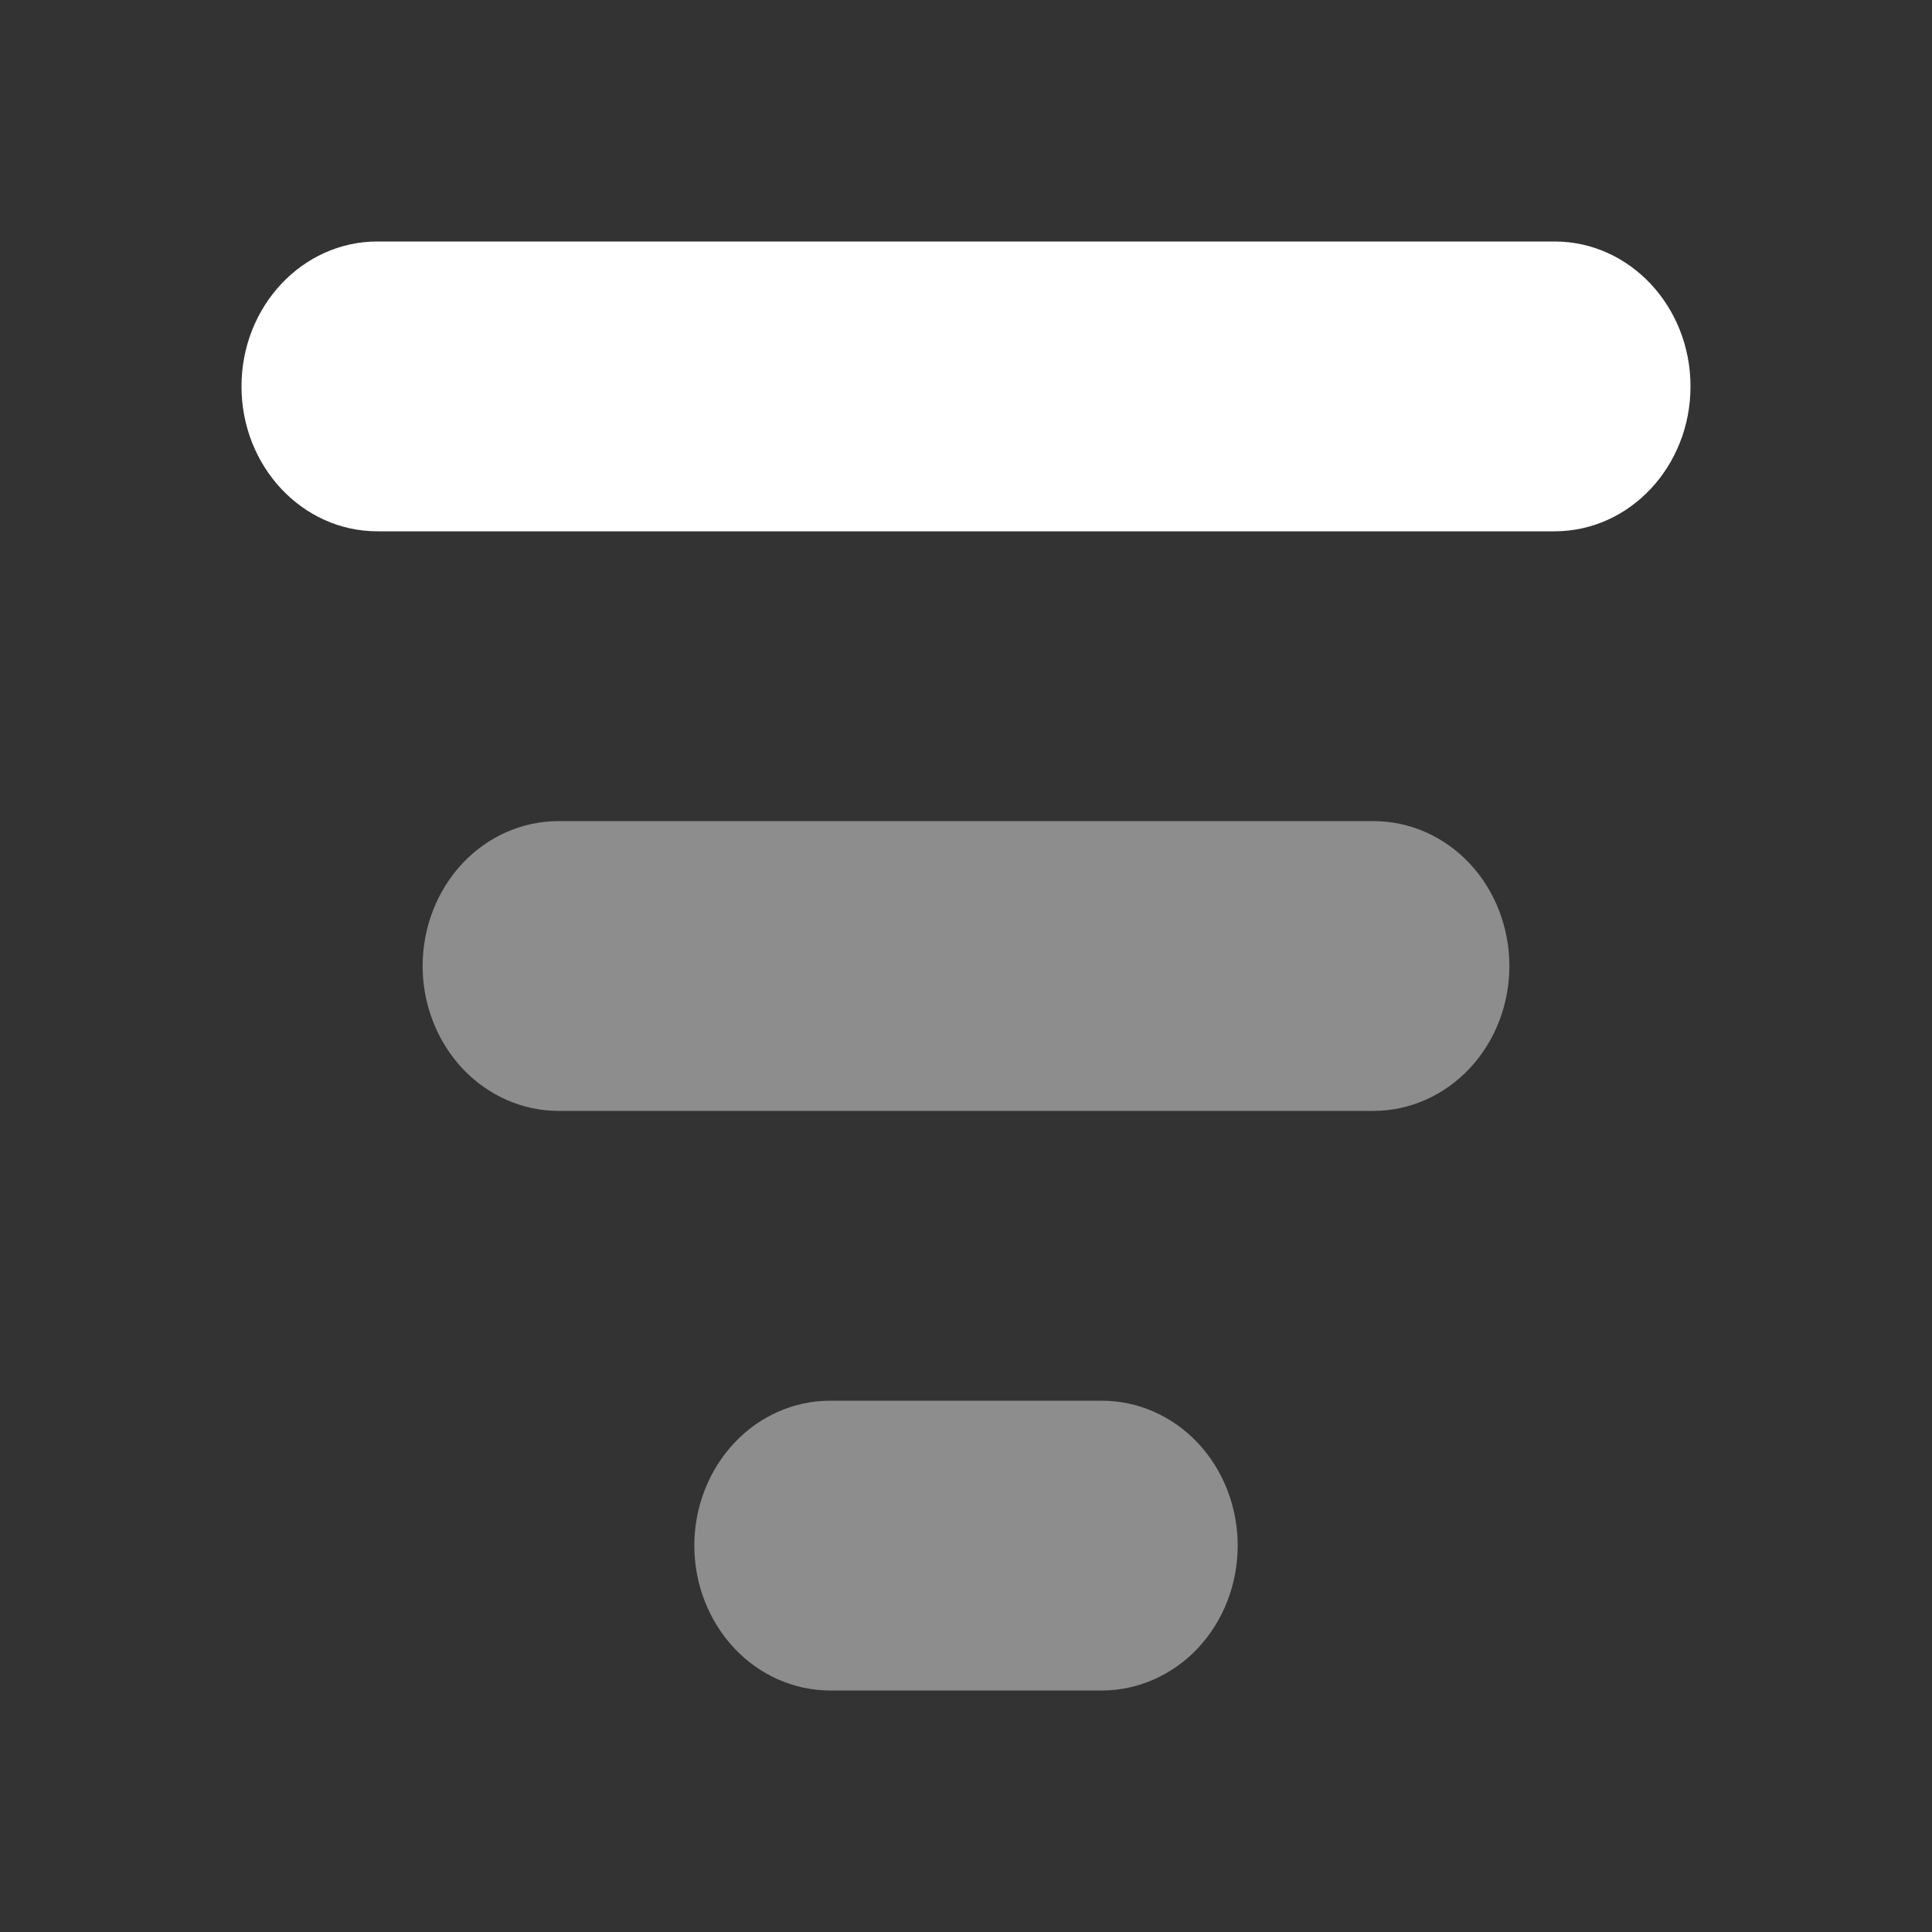 <svg viewBox="0 0 16 16" fill="none" xmlns="http://www.w3.org/2000/svg">
<rect x="0" y="0" width="16" height="16" fill="#333333" stroke="none"/>
<g clip-path="url(#clip0)">
<path d="M12.875 2H3.125C2.504 2 2 2.537 2 3.2C2 3.863 2.504 4.4 3.125 4.4H12.875C13.496 4.4 14 3.863 14 3.2C14 2.537 13.496 2 12.875 2Z" fill="white"/>
<path opacity="0.44" d="M6.875 14C6.577 14 6.29 13.873 6.08 13.649C5.869 13.423 5.75 13.118 5.75 12.8C5.75 12.482 5.869 12.176 6.08 11.951C6.29 11.726 6.577 11.6 6.875 11.6H9.125C9.423 11.6 9.71 11.726 9.921 11.951C10.132 12.176 10.25 12.482 10.25 12.8C10.25 13.118 10.132 13.423 9.921 13.649C9.71 13.873 9.423 14 9.125 14H6.875ZM4.625 9.2C4.327 9.2 4.04 9.073 3.829 8.848C3.619 8.623 3.5 8.318 3.5 8C3.5 7.682 3.619 7.376 3.829 7.151C4.04 6.926 4.327 6.8 4.625 6.8H11.375C11.673 6.8 11.96 6.926 12.171 7.151C12.382 7.376 12.5 7.682 12.5 8C12.5 8.318 12.382 8.623 12.171 8.848C11.96 9.073 11.673 9.2 11.375 9.2H4.625Z" fill="white"/>
</g>
</svg>
